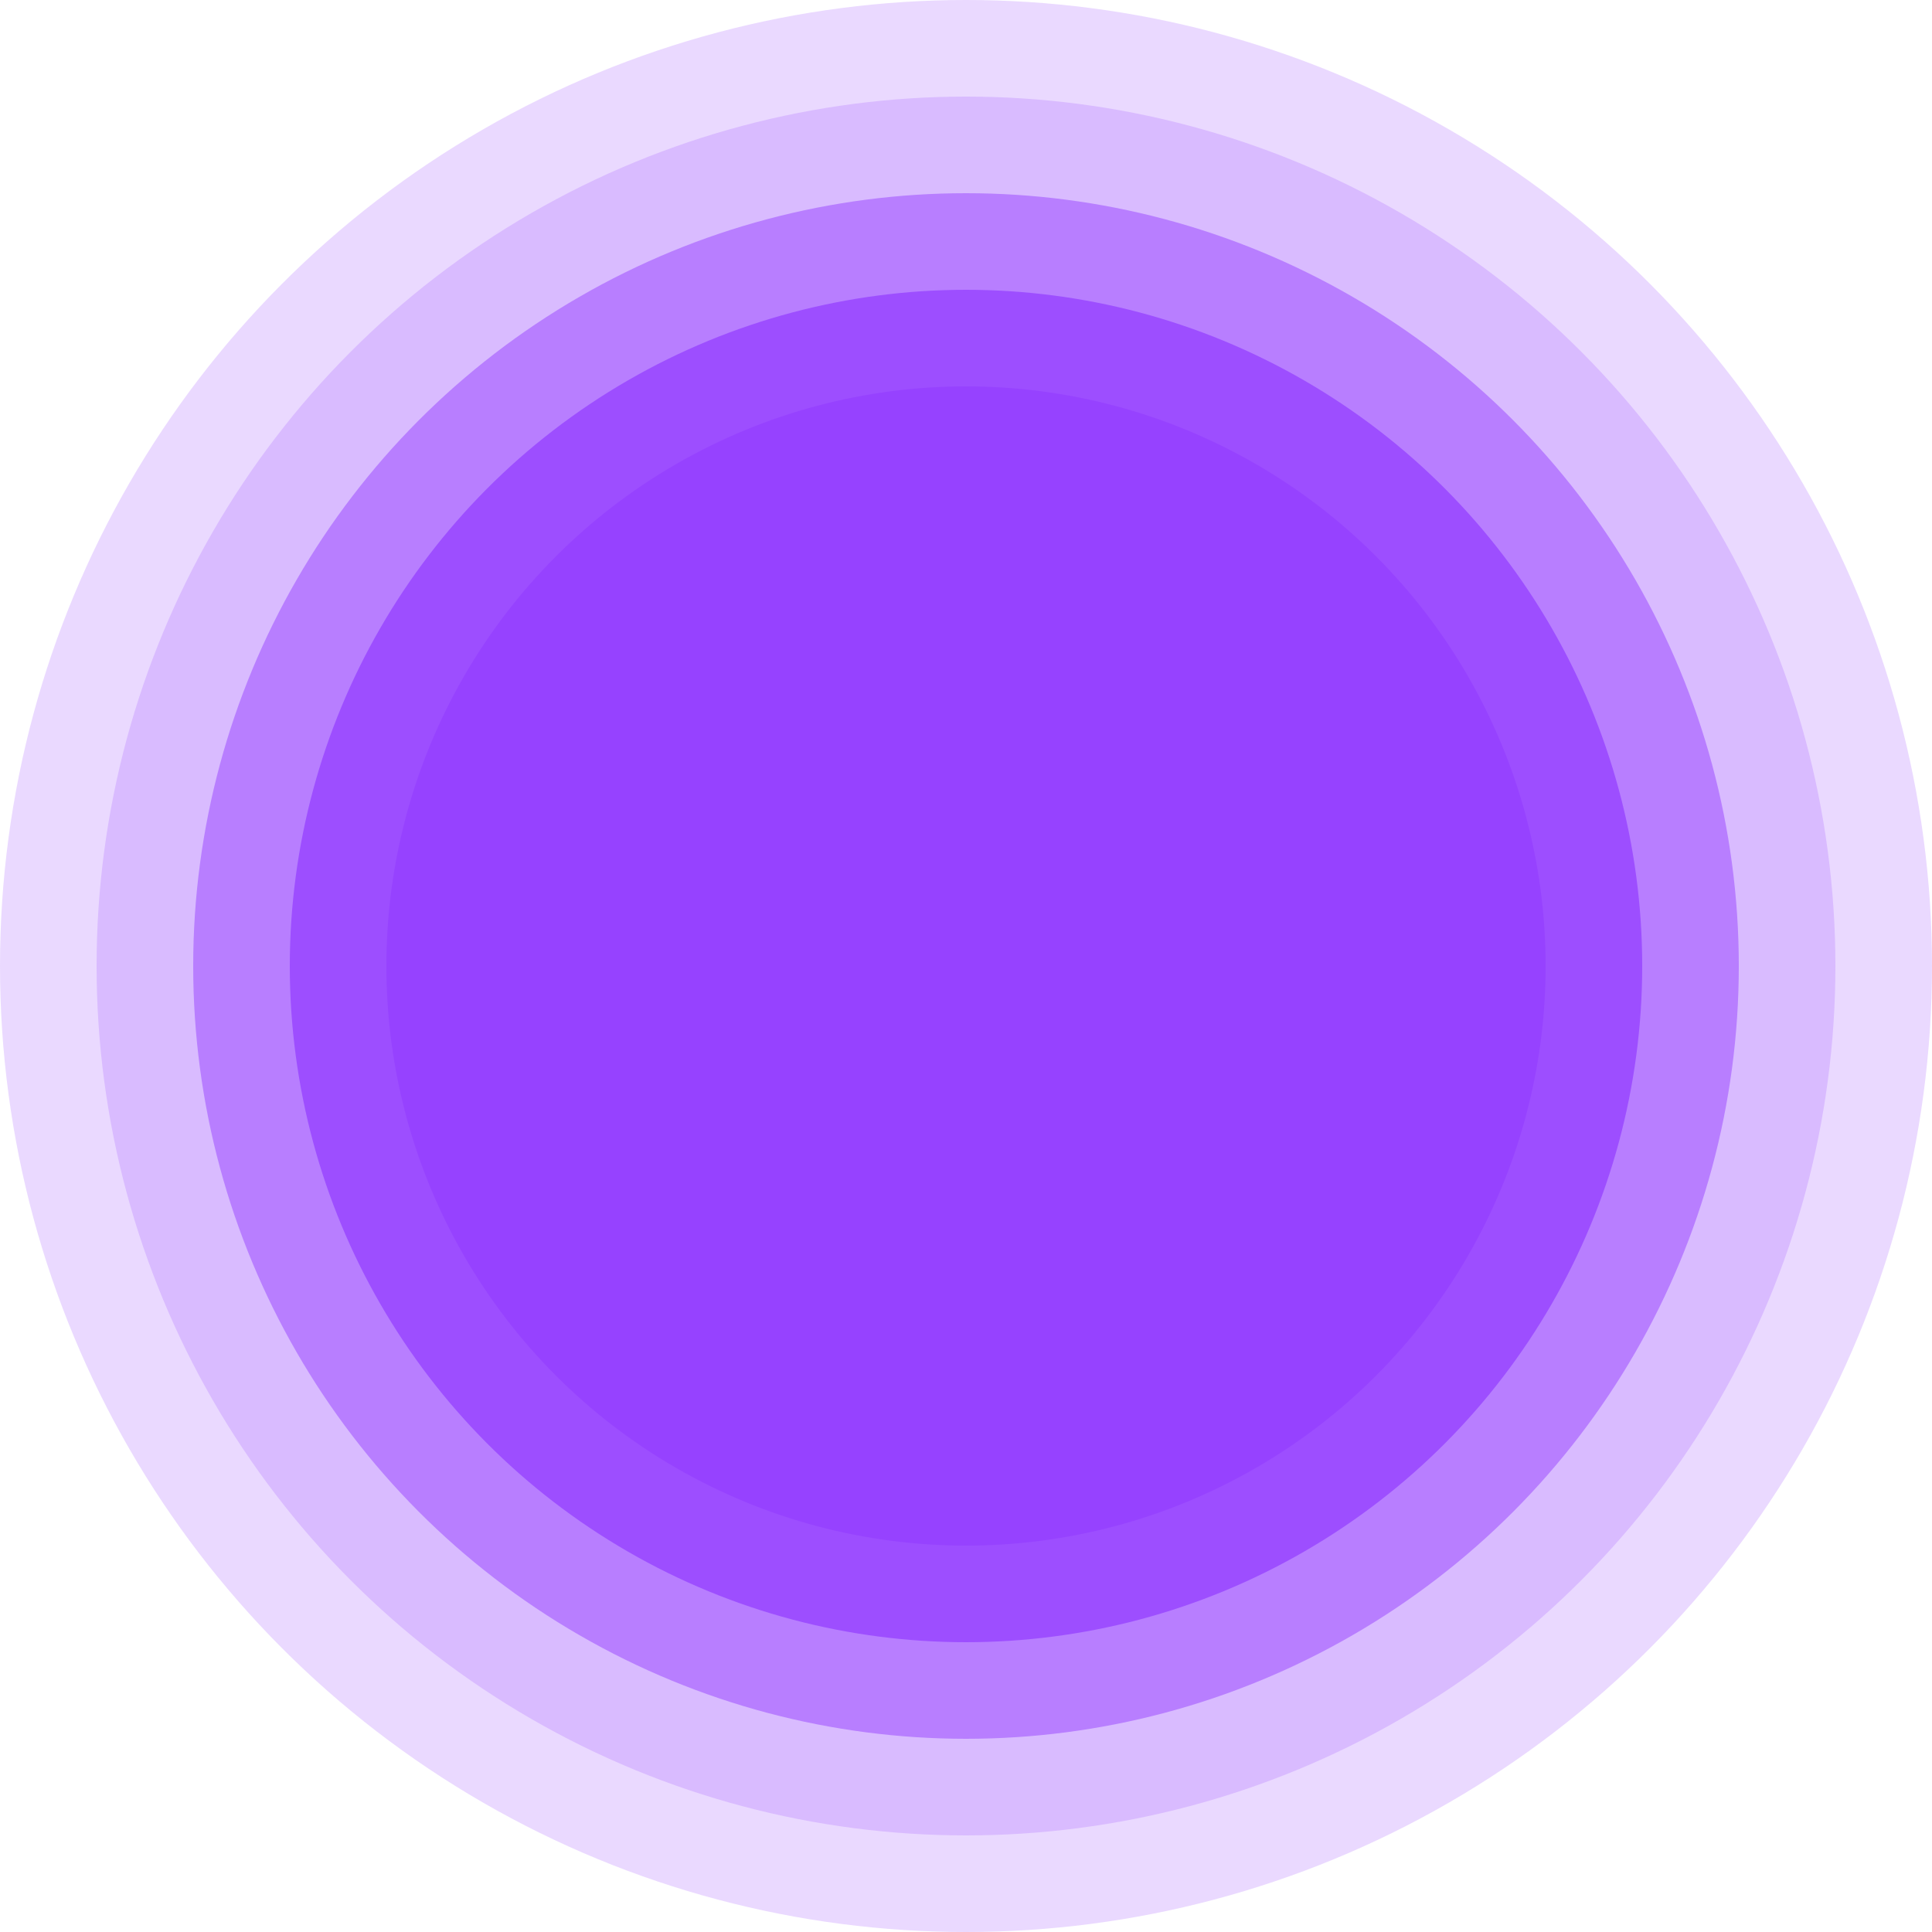 <svg xmlns="http://www.w3.org/2000/svg" height="120" width="120" viewBox="0 0 120 120">
    <circle cx="60px" cy="60px" r="36px" fill="#9743FF"/>
    <circle cx="60px" cy="60px" r="42px" fill-opacity="0.8" fill="#9743FF"/>
    <circle cx="60px" cy="60px" r="48px" fill-opacity="0.5" fill="#9743FF"/>
    <circle cx="60px" cy="60px" r="54px" fill-opacity="0.20" fill="#9743FF"/>
    <circle cx="60px" cy="60px" r="60px" fill-opacity="0.20" fill="#9743FF"/>
</svg>